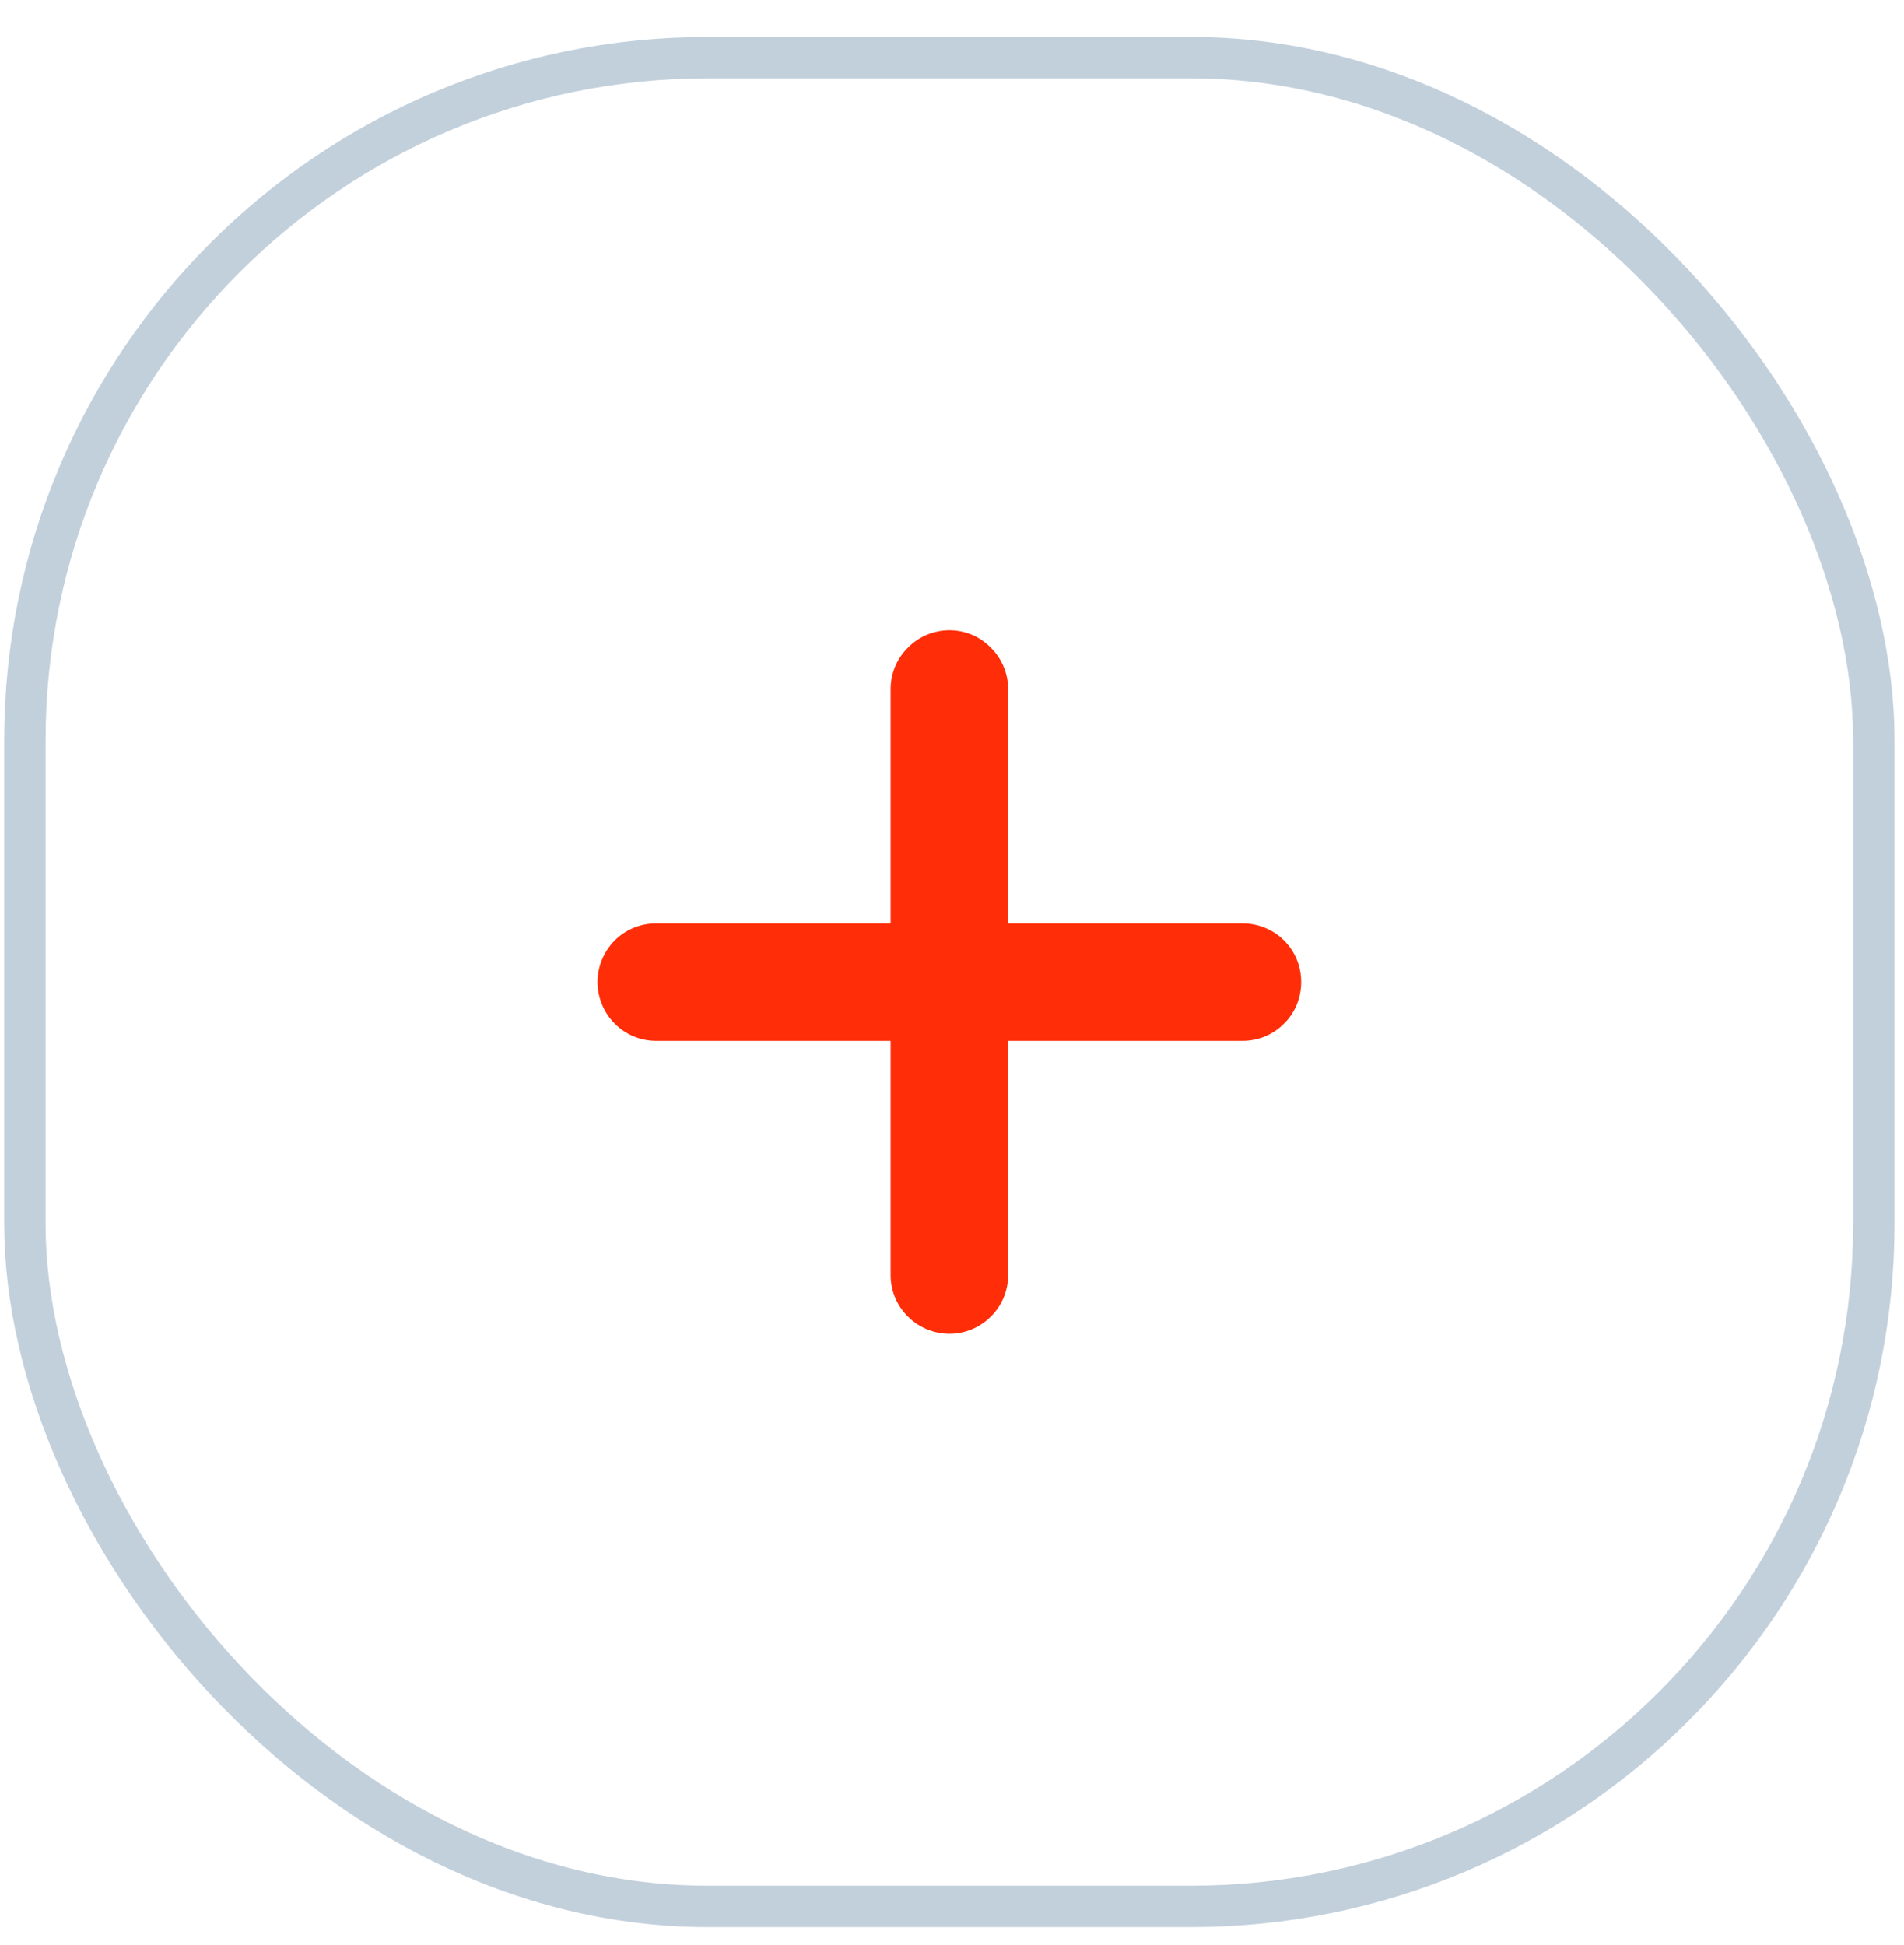 <svg width="46" height="47" viewBox="0 0 46 47" fill="none" xmlns="http://www.w3.org/2000/svg">
<rect x="0.601" y="1.393" width="44.67" height="44.668" rx="16.5" stroke="#C2D0DC"/>
<path d="M31.436 23.727C31.436 24.102 31.292 24.466 31.023 24.729C30.76 24.998 30.396 25.148 30.02 25.148H24.356V30.811C24.356 31.187 24.205 31.55 23.936 31.813C23.673 32.076 23.315 32.227 22.939 32.227C22.564 32.227 22.2 32.076 21.937 31.813C21.667 31.55 21.517 31.187 21.517 30.811V25.148H15.852C15.476 25.148 15.113 24.998 14.85 24.729C14.587 24.466 14.436 24.102 14.436 23.727C14.436 23.351 14.587 22.994 14.85 22.724C15.113 22.461 15.476 22.311 15.852 22.311H21.517V16.648C21.517 16.273 21.667 15.909 21.937 15.646C22.2 15.377 22.564 15.227 22.939 15.227C23.315 15.227 23.673 15.377 23.936 15.646C24.205 15.909 24.356 16.273 24.356 16.648V22.311H30.02C30.396 22.311 30.76 22.461 31.023 22.724C31.292 22.994 31.436 23.351 31.436 23.727Z" fill="#FF2D08"/>
</svg>
